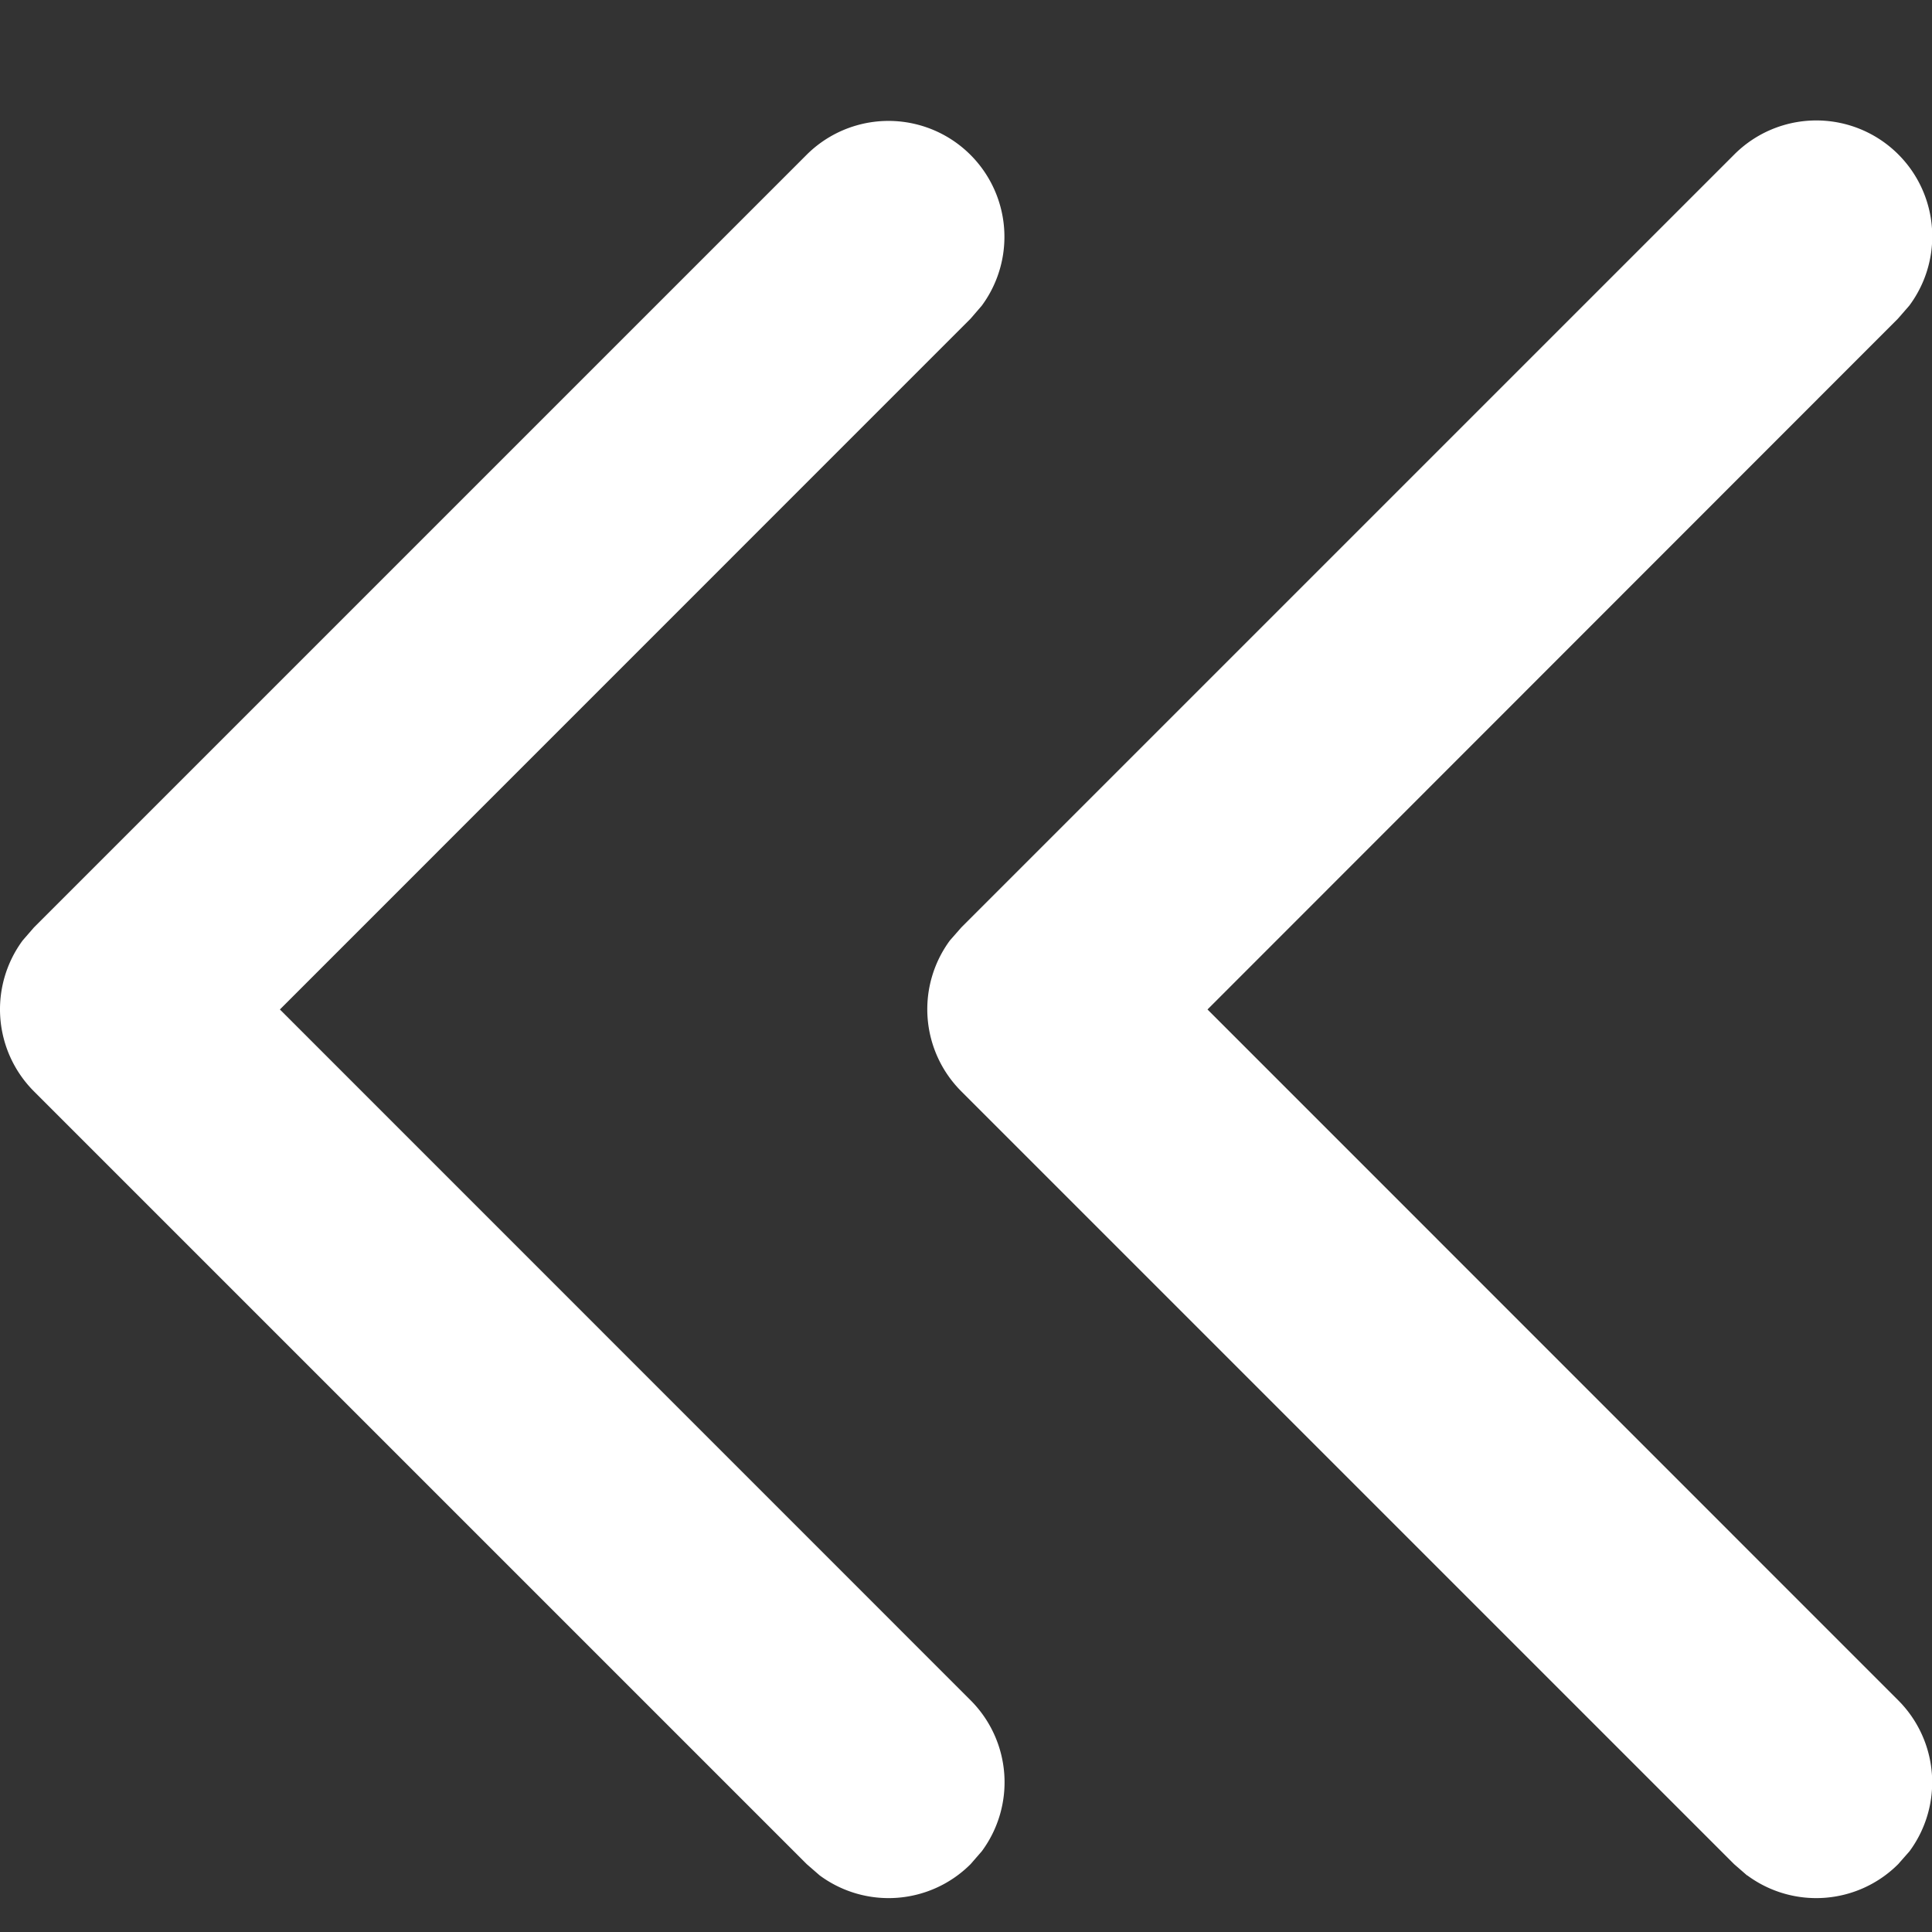<svg xmlns="http://www.w3.org/2000/svg" width="13" height="13" viewBox="0 0 16 16">
  <rect x="0" y="0" width="16" height="16" fill="#333333" stroke="none"/>
  <g id="icons_tabler_chevrons-left" data-name="icons/tabler/chevrons-left" transform="translate(0)">
    <rect id="Icons_Tabler_Chevrons_Left_background" data-name="Icons/Tabler/Chevrons Left background" width="16" height="16" fill="none"/>
    <path id="Color" d="M14.468,14.531l-.107-.093-6.4-6.4a.961.961,0,0,1-.094-1.25l.094-.107,6.4-6.4a.96.96,0,0,1,1.451,1.25l-.094.108L10,7.36l5.72,5.721a.961.961,0,0,1,.094,1.25l-.094.107a.96.96,0,0,1-1.25.093Zm-7.68,0-.107-.093-6.4-6.4a.961.961,0,0,1-.093-1.25l.093-.107,6.4-6.4a.96.96,0,0,1,1.45,1.25l-.093.108L2.318,7.36l5.72,5.721a.96.96,0,0,1,.093,1.25l-.093.107a.96.96,0,0,1-1.25.093Z" transform="translate(0 1)" fill="#ffffff"/>
  </g>
</svg>
